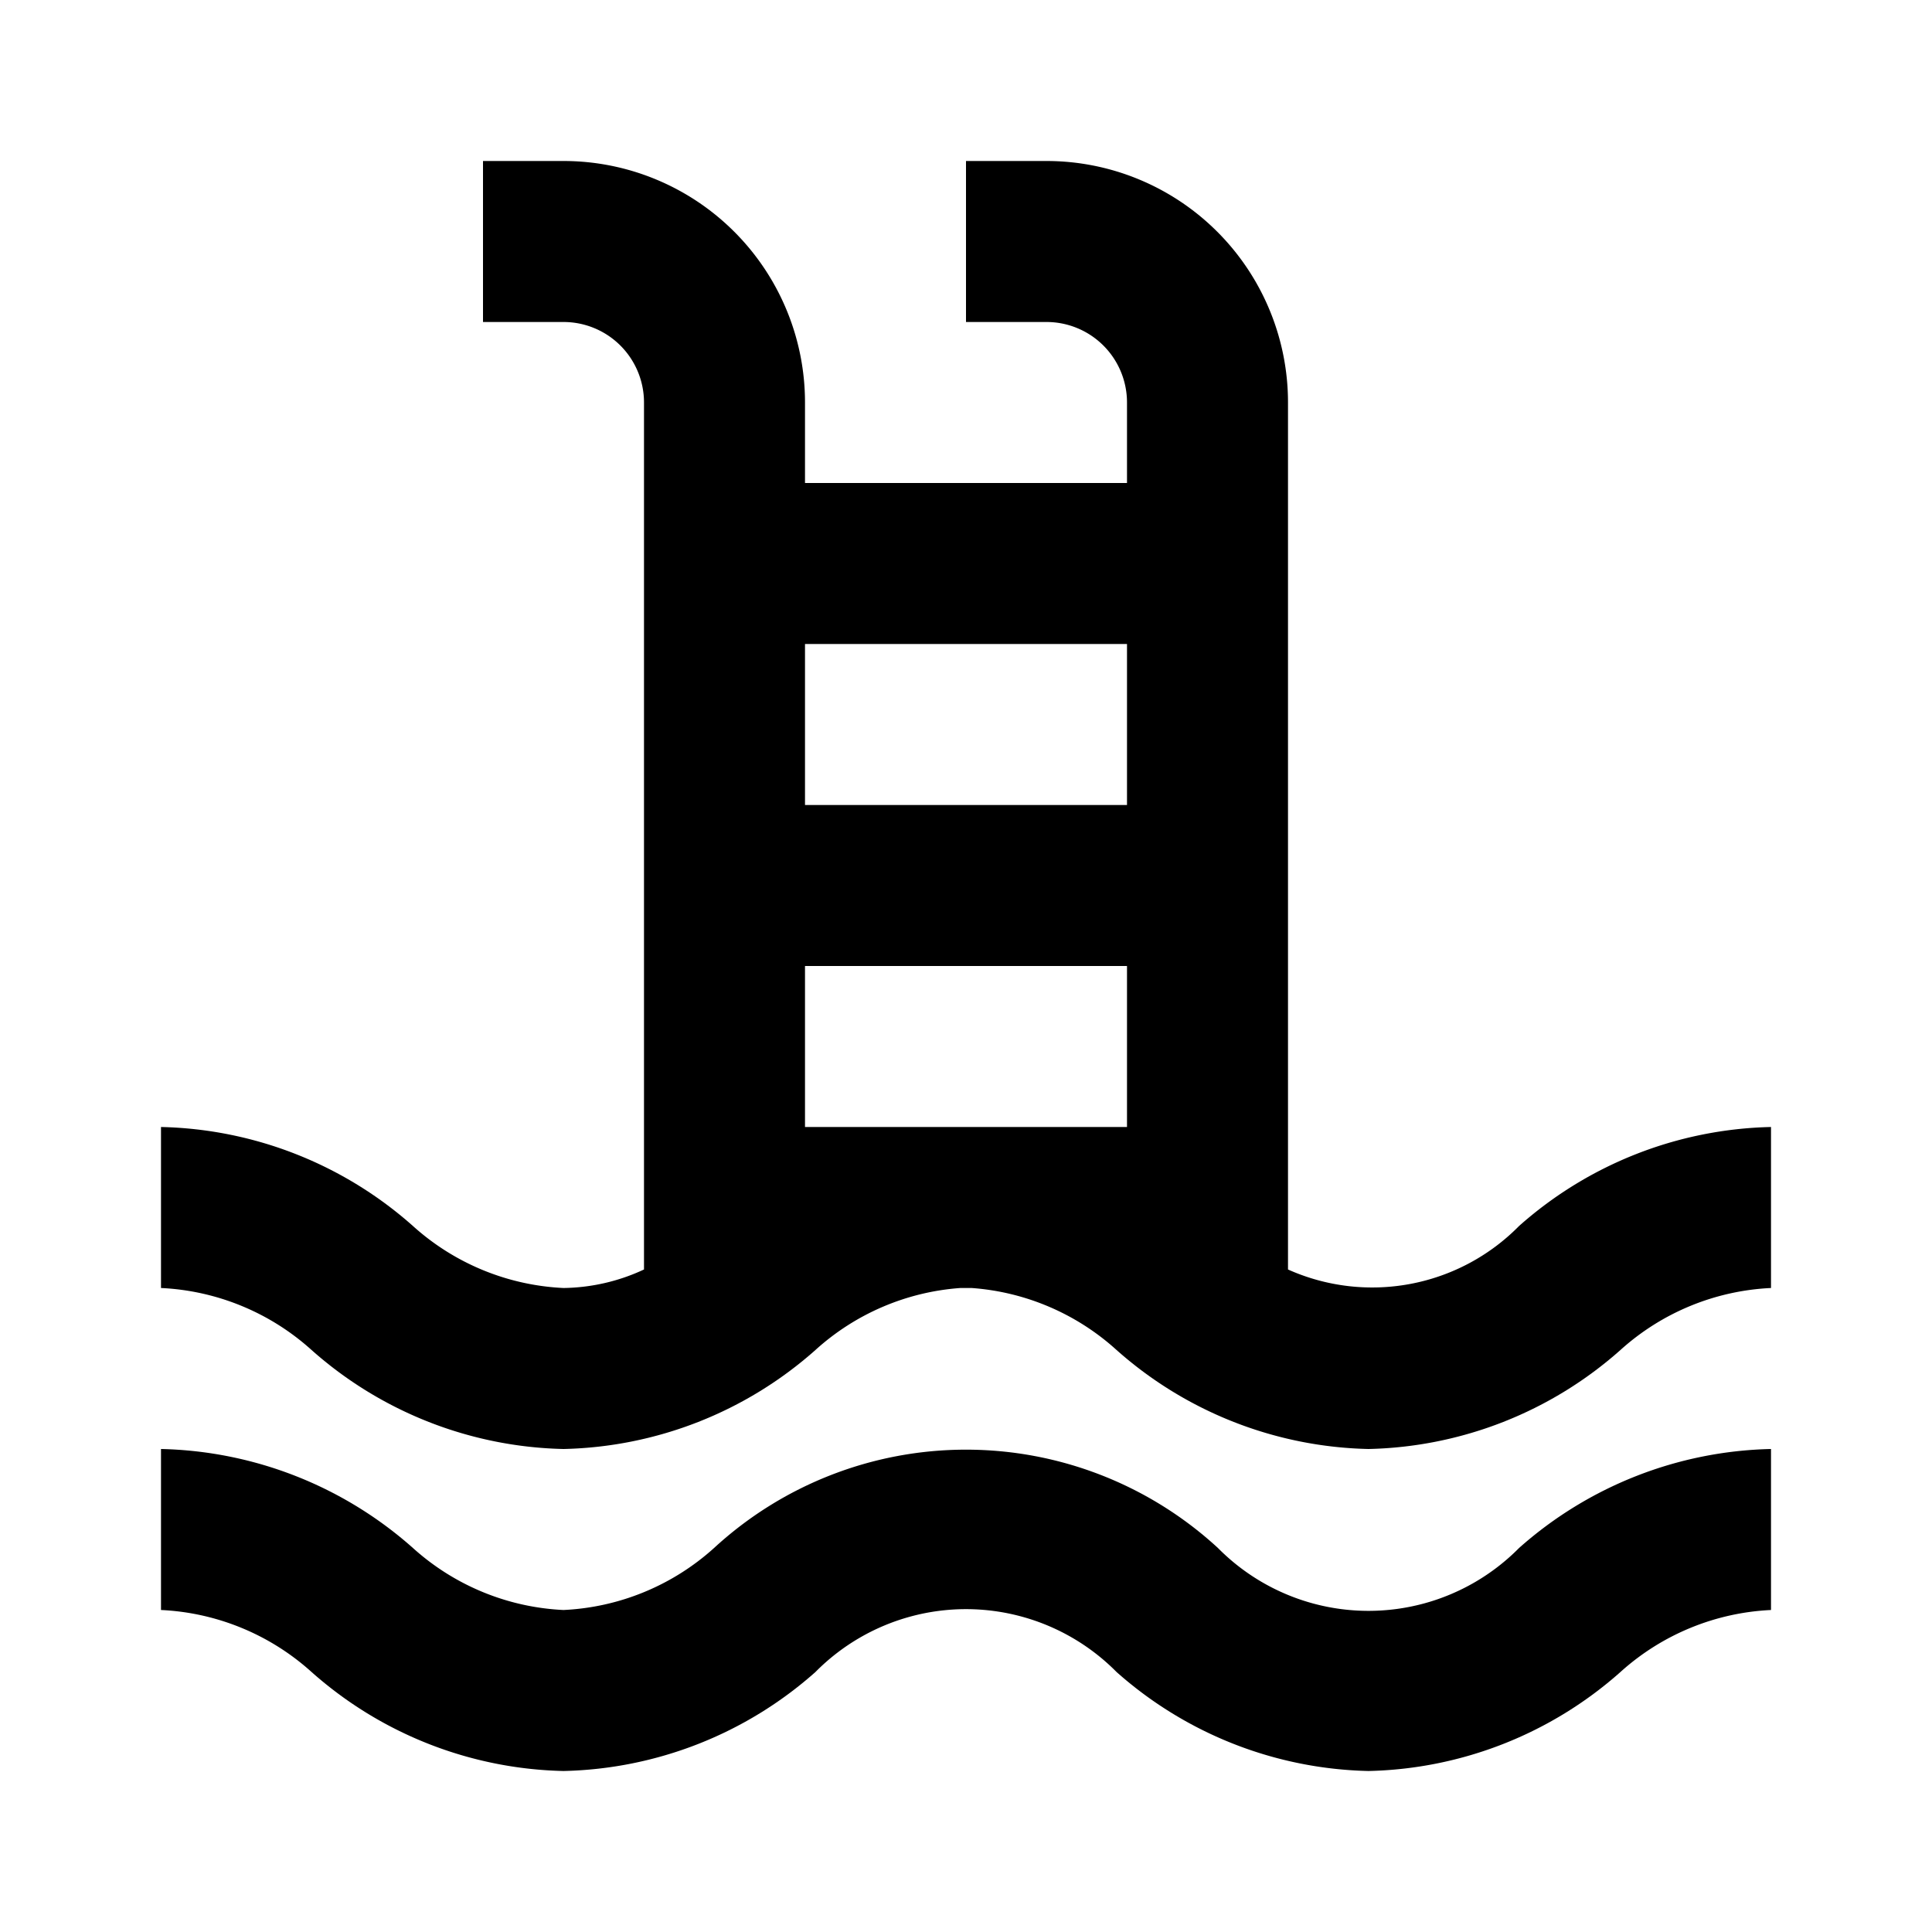 <svg id="Hot_2" data-name="Hot 2" xmlns="http://www.w3.org/2000/svg" viewBox="0 0 24 24"><title>iconoteka_pool_b_a</title><path d="M15.13,19.23a4.62,4.62,0,0,0-6.26,0A3,3,0,0,1,7,20a3,3,0,0,1-1.87-.77A4.87,4.87,0,0,0,2,18v2a3,3,0,0,1,1.87.77A4.87,4.87,0,0,0,7,22a4.87,4.87,0,0,0,3.13-1.23,2.63,2.63,0,0,1,3.74,0A4.87,4.87,0,0,0,17,22a4.87,4.87,0,0,0,3.13-1.23A3,3,0,0,1,22,20V18a4.87,4.87,0,0,0-3.13,1.23A2.63,2.63,0,0,1,15.13,19.23Zm3.74-4a2.56,2.56,0,0,1-2.87.54V5a3,3,0,0,0-3-3H12V4h1a1,1,0,0,1,1,1V6H10V5A3,3,0,0,0,7,2H6V4H7A1,1,0,0,1,8,5V15.77A2.43,2.43,0,0,1,7,16a3,3,0,0,1-1.87-.77A4.87,4.87,0,0,0,2,14v2a3,3,0,0,1,1.87.77A4.87,4.87,0,0,0,7,18a4.87,4.87,0,0,0,3.13-1.23,3,3,0,0,1,1.8-.77h.14a3,3,0,0,1,1.8.77A4.87,4.87,0,0,0,17,18a4.87,4.87,0,0,0,3.13-1.23A3,3,0,0,1,22,16V14A4.87,4.87,0,0,0,18.87,15.23ZM14,14H10V12h4Zm0-4H10V8h4Z"/></svg>